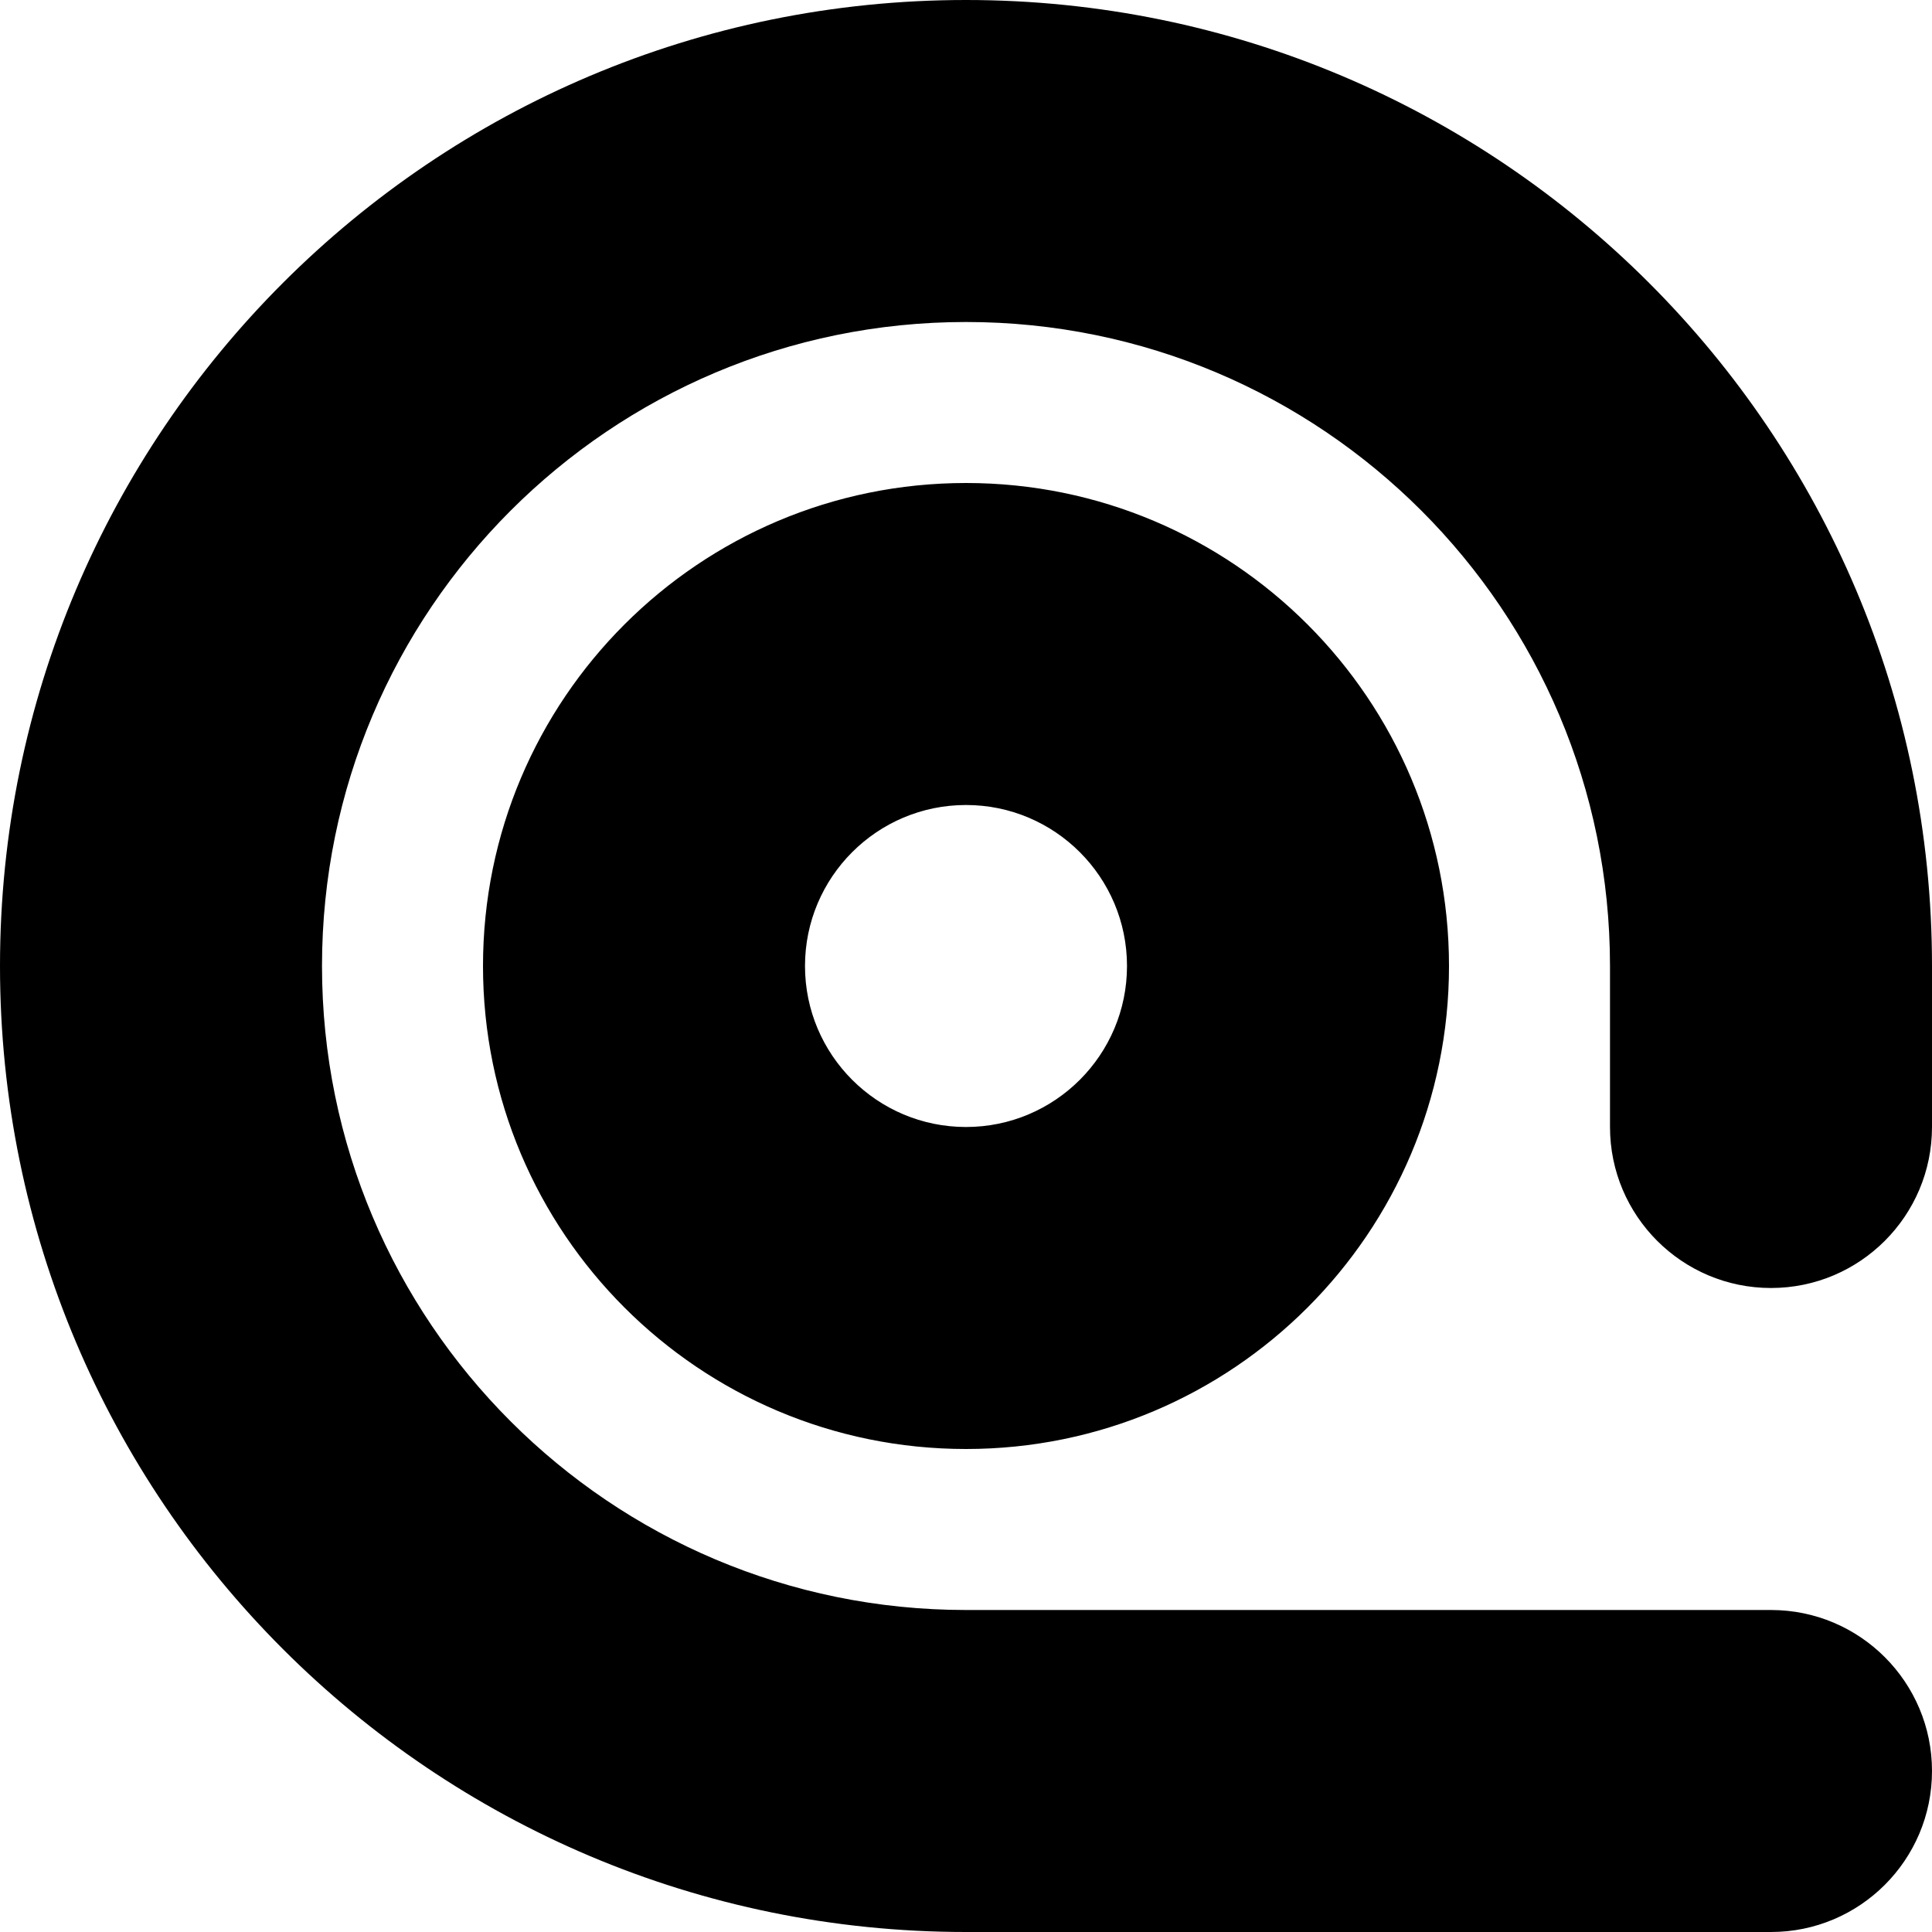 <svg width="12" height="12" viewBox="0 0 12 12" fill="none" xmlns="http://www.w3.org/2000/svg">
<path fill-rule="evenodd" clip-rule="evenodd" d="M6 0C9.314 0 12 2.686 12 6V7C12 7.552 11.552 8 11 8C10.448 8 10 7.552 10 7L9 6C9 7.657 7.657 9 6 9C4.343 9 3 7.657 3 6H5C5 6.552 5.448 7 6 7C6.552 7 7 6.552 7 6C7 5.448 6.552 5 6 5C5.448 5 5 5.448 5 6H3C3 4.343 4.343 3 6 3C7.657 3 9 4.343 9 6L10 7V6C10 3.791 8.209 2 6 2C3.791 2 2 3.791 2 6C2 8.209 3.791 10 6 10H11C11.552 10 12 10.448 12 11C12 11.552 11.552 12 11 12H6C2.686 12 0 9.314 0 6C0 2.686 2.686 0 6 0Z" fill="black"/>
</svg>
